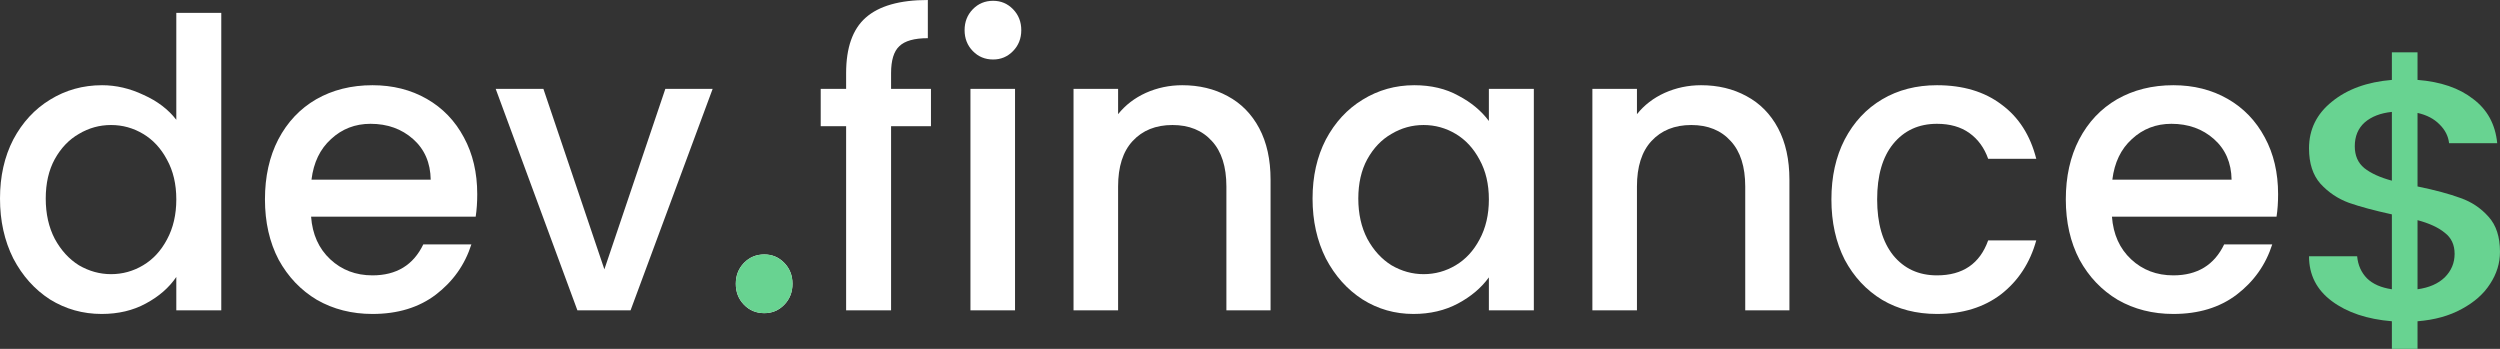 <svg width="172" height="24" viewBox="0 0 172 24" fill="none" xmlns="http://www.w3.org/2000/svg">
<rect x="0" y="0" width="172" height="24" fill="#333333" stroke="none"/>
<g clip-path="url(#clip0)">
<path d="M0 13.662C0 12.132 0.305 10.777 0.914 9.597C1.542 8.417 2.385 7.504 3.443 6.859C4.519 6.195 5.711 5.863 7.02 5.863C7.988 5.863 8.939 6.085 9.871 6.527C10.822 6.951 11.575 7.523 12.13 8.242V0.885H15.224V21.351H12.13V19.056C11.629 19.793 10.929 20.401 10.033 20.881C9.154 21.36 8.141 21.6 6.993 21.6C5.702 21.6 4.519 21.268 3.443 20.604C2.385 19.922 1.542 18.982 0.914 17.783C0.305 16.567 0 15.193 0 13.662ZM12.13 13.718C12.13 12.667 11.915 11.754 11.485 10.98C11.073 10.205 10.526 9.615 9.844 9.21C9.163 8.804 8.428 8.601 7.639 8.601C6.85 8.601 6.115 8.804 5.433 9.21C4.752 9.597 4.196 10.178 3.766 10.952C3.353 11.708 3.147 12.611 3.147 13.662C3.147 14.713 3.353 15.635 3.766 16.428C4.196 17.221 4.752 17.829 5.433 18.253C6.133 18.659 6.868 18.862 7.639 18.862C8.428 18.862 9.163 18.659 9.844 18.253C10.526 17.848 11.073 17.258 11.485 16.483C11.915 15.691 12.13 14.769 12.13 13.718Z" fill="white"/>
<path d="M32.834 13.358C32.834 13.93 32.798 14.446 32.727 14.907H21.403C21.492 16.124 21.932 17.101 22.721 17.839C23.51 18.576 24.478 18.945 25.626 18.945C27.275 18.945 28.441 18.235 29.122 16.815H32.431C31.982 18.217 31.166 19.369 29.983 20.273C28.817 21.157 27.365 21.6 25.626 21.6C24.209 21.6 22.936 21.277 21.806 20.632C20.695 19.968 19.816 19.046 19.17 17.866C18.543 16.668 18.229 15.285 18.229 13.718C18.229 12.151 18.534 10.777 19.143 9.597C19.771 8.398 20.641 7.477 21.753 6.831C22.882 6.186 24.173 5.863 25.626 5.863C27.024 5.863 28.27 6.177 29.364 6.804C30.458 7.43 31.31 8.315 31.919 9.459C32.529 10.583 32.834 11.883 32.834 13.358ZM29.633 12.363C29.615 11.201 29.212 10.27 28.423 9.569C27.634 8.869 26.657 8.518 25.491 8.518C24.433 8.518 23.528 8.869 22.775 9.569C22.021 10.252 21.573 11.183 21.43 12.363H29.633Z" fill="white"/>
<path d="M41.581 18.53L45.776 6.112H49.031L43.383 21.351H39.725L34.103 6.112H37.385L41.581 18.53Z" fill="white"/>
<path d="M52.586 21.545C52.03 21.545 51.564 21.351 51.187 20.964C50.811 20.577 50.623 20.097 50.623 19.526C50.623 18.954 50.811 18.475 51.187 18.088C51.564 17.7 52.03 17.507 52.586 17.507C53.124 17.507 53.581 17.7 53.958 18.088C54.334 18.475 54.523 18.954 54.523 19.526C54.523 20.097 54.334 20.577 53.958 20.964C53.581 21.351 53.124 21.545 52.586 21.545Z" fill="white"/>
<path d="M64.05 8.684H61.306V21.351H58.213V8.684H56.465V6.112H58.213V5.034C58.213 3.282 58.661 2.01 59.558 1.217C60.473 0.406 61.898 0 63.835 0V2.627C62.902 2.627 62.248 2.812 61.871 3.181C61.495 3.531 61.306 4.149 61.306 5.034V6.112H64.05V8.684Z" fill="white"/>
<path d="M68.327 4.093C67.771 4.093 67.305 3.9 66.929 3.512C66.552 3.125 66.364 2.646 66.364 2.074C66.364 1.503 66.552 1.023 66.929 0.636C67.305 0.249 67.771 0.055 68.327 0.055C68.865 0.055 69.323 0.249 69.699 0.636C70.076 1.023 70.264 1.503 70.264 2.074C70.264 2.646 70.076 3.125 69.699 3.512C69.323 3.9 68.865 4.093 68.327 4.093ZM69.834 6.112V21.351H66.767V6.112H69.834Z" fill="white"/>
<path d="M81.337 5.863C82.502 5.863 83.542 6.112 84.457 6.61C85.389 7.108 86.115 7.845 86.635 8.823C87.155 9.8 87.415 10.98 87.415 12.363V21.351H84.376V12.833C84.376 11.468 84.044 10.427 83.381 9.708C82.717 8.97 81.812 8.601 80.664 8.601C79.517 8.601 78.602 8.97 77.921 9.708C77.257 10.427 76.925 11.468 76.925 12.833V21.351H73.859V6.112H76.925V7.855C77.428 7.228 78.064 6.739 78.835 6.389C79.624 6.038 80.458 5.863 81.337 5.863Z" fill="white"/>
<path d="M90.304 13.662C90.304 12.132 90.609 10.777 91.219 9.597C91.847 8.417 92.689 7.504 93.747 6.859C94.823 6.195 96.007 5.863 97.298 5.863C98.463 5.863 99.476 6.103 100.337 6.582C101.216 7.043 101.915 7.624 102.435 8.325V6.112H105.528V21.351H102.435V19.083C101.915 19.802 101.207 20.401 100.31 20.881C99.413 21.36 98.391 21.6 97.244 21.6C95.971 21.6 94.805 21.268 93.747 20.604C92.689 19.922 91.847 18.982 91.219 17.783C90.609 16.567 90.304 15.193 90.304 13.662ZM102.435 13.718C102.435 12.667 102.22 11.754 101.789 10.98C101.377 10.205 100.83 9.615 100.149 9.21C99.467 8.804 98.732 8.601 97.943 8.601C97.154 8.601 96.419 8.804 95.738 9.21C95.056 9.597 94.5 10.178 94.07 10.952C93.658 11.708 93.451 12.611 93.451 13.662C93.451 14.713 93.658 15.635 94.07 16.428C94.5 17.221 95.056 17.829 95.738 18.253C96.437 18.659 97.172 18.862 97.943 18.862C98.732 18.862 99.467 18.659 100.149 18.253C100.83 17.848 101.377 17.258 101.789 16.483C102.22 15.691 102.435 14.769 102.435 13.718Z" fill="white"/>
<path d="M117.033 5.863C118.198 5.863 119.238 6.112 120.153 6.61C121.085 7.108 121.812 7.845 122.332 8.823C122.852 9.8 123.112 10.98 123.112 12.363V21.351H120.072V12.833C120.072 11.468 119.74 10.427 119.077 9.708C118.414 8.97 117.508 8.601 116.36 8.601C115.213 8.601 114.298 8.97 113.617 9.708C112.953 10.427 112.622 11.468 112.622 12.833V21.351H109.556V6.112H112.622V7.855C113.124 7.228 113.76 6.739 114.531 6.389C115.32 6.038 116.154 5.863 117.033 5.863Z" fill="white"/>
<path d="M126.001 13.718C126.001 12.151 126.306 10.777 126.915 9.597C127.543 8.398 128.403 7.477 129.497 6.831C130.591 6.186 131.846 5.863 133.263 5.863C135.056 5.863 136.535 6.306 137.701 7.191C138.884 8.057 139.682 9.302 140.095 10.925H136.786C136.517 10.168 136.087 9.578 135.495 9.154C134.904 8.73 134.159 8.518 133.263 8.518C132.008 8.518 131.004 8.979 130.25 9.901C129.515 10.805 129.148 12.077 129.148 13.718C129.148 15.359 129.515 16.64 130.25 17.562C131.004 18.484 132.008 18.945 133.263 18.945C135.038 18.945 136.213 18.143 136.786 16.539H140.095C139.664 18.088 138.857 19.323 137.674 20.245C136.49 21.148 135.02 21.6 133.263 21.6C131.846 21.6 130.591 21.277 129.497 20.632C128.403 19.968 127.543 19.046 126.915 17.866C126.306 16.668 126.001 15.285 126.001 13.718Z" fill="white"/>
<path d="M156.733 13.358C156.733 13.93 156.698 14.446 156.626 14.907H145.302C145.392 16.124 145.831 17.101 146.62 17.839C147.409 18.576 148.377 18.945 149.525 18.945C151.175 18.945 152.34 18.235 153.022 16.815H156.33C155.882 18.217 155.066 19.369 153.882 20.273C152.717 21.157 151.264 21.6 149.525 21.6C148.108 21.6 146.835 21.277 145.706 20.632C144.594 19.968 143.715 19.046 143.07 17.866C142.442 16.668 142.128 15.285 142.128 13.718C142.128 12.151 142.433 10.777 143.043 9.597C143.67 8.398 144.54 7.477 145.652 6.831C146.782 6.186 148.073 5.863 149.525 5.863C150.924 5.863 152.17 6.177 153.264 6.804C154.358 7.43 155.209 8.315 155.819 9.459C156.429 10.583 156.733 11.883 156.733 13.358ZM153.533 12.363C153.515 11.201 153.111 10.27 152.322 9.569C151.533 8.869 150.556 8.518 149.391 8.518C148.333 8.518 147.427 8.869 146.674 9.569C145.921 10.252 145.473 11.183 145.329 12.363H153.533Z" fill="white"/>
<path d="M52.587 21.545C52.031 21.545 51.564 21.351 51.188 20.964C50.811 20.577 50.623 20.097 50.623 19.526C50.623 18.954 50.811 18.475 51.188 18.088C51.564 17.7 52.031 17.507 52.587 17.507C53.124 17.507 53.582 17.7 53.958 18.088C54.335 18.475 54.523 18.954 54.523 19.526C54.523 20.097 54.335 20.577 53.958 20.964C53.582 21.351 53.124 21.545 52.587 21.545Z" fill="#68D391"/>
<path d="M171.999 17.325C171.999 18.106 171.773 18.84 171.321 19.527C170.886 20.214 170.235 20.791 169.366 21.26C168.515 21.728 167.502 22.009 166.326 22.103V24H164.561V22.103C162.86 21.962 161.485 21.502 160.435 20.721C159.385 19.94 158.86 18.91 158.86 17.63H162.172C162.227 18.238 162.453 18.746 162.851 19.152C163.249 19.542 163.819 19.792 164.561 19.901V14.749C163.349 14.483 162.362 14.218 161.602 13.952C160.842 13.671 160.191 13.234 159.648 12.641C159.123 12.047 158.86 11.236 158.86 10.205C158.86 8.909 159.385 7.839 160.435 6.996C161.485 6.137 162.86 5.638 164.561 5.497V3.6H166.326V5.497C167.918 5.622 169.194 6.059 170.153 6.809C171.131 7.543 171.683 8.558 171.809 9.854H168.497C168.443 9.37 168.226 8.94 167.846 8.565C167.466 8.175 166.959 7.91 166.326 7.769V12.828C167.538 13.078 168.524 13.343 169.285 13.624C170.045 13.89 170.687 14.319 171.212 14.913C171.737 15.49 171.999 16.294 171.999 17.325ZM162.009 10.064C162.009 10.705 162.227 11.204 162.661 11.563C163.113 11.922 163.747 12.211 164.561 12.43V7.699C163.783 7.777 163.159 8.019 162.688 8.425C162.236 8.831 162.009 9.377 162.009 10.064ZM166.326 19.901C167.122 19.792 167.746 19.519 168.199 19.082C168.651 18.629 168.877 18.09 168.877 17.465C168.877 16.841 168.651 16.357 168.199 16.013C167.764 15.654 167.14 15.365 166.326 15.147V19.901Z" fill="#68D391"/>
</g>
<defs>
<clipPath id="clip0">
<rect width="172" height="24" fill="white"/>
</clipPath>
</defs>
</svg>
